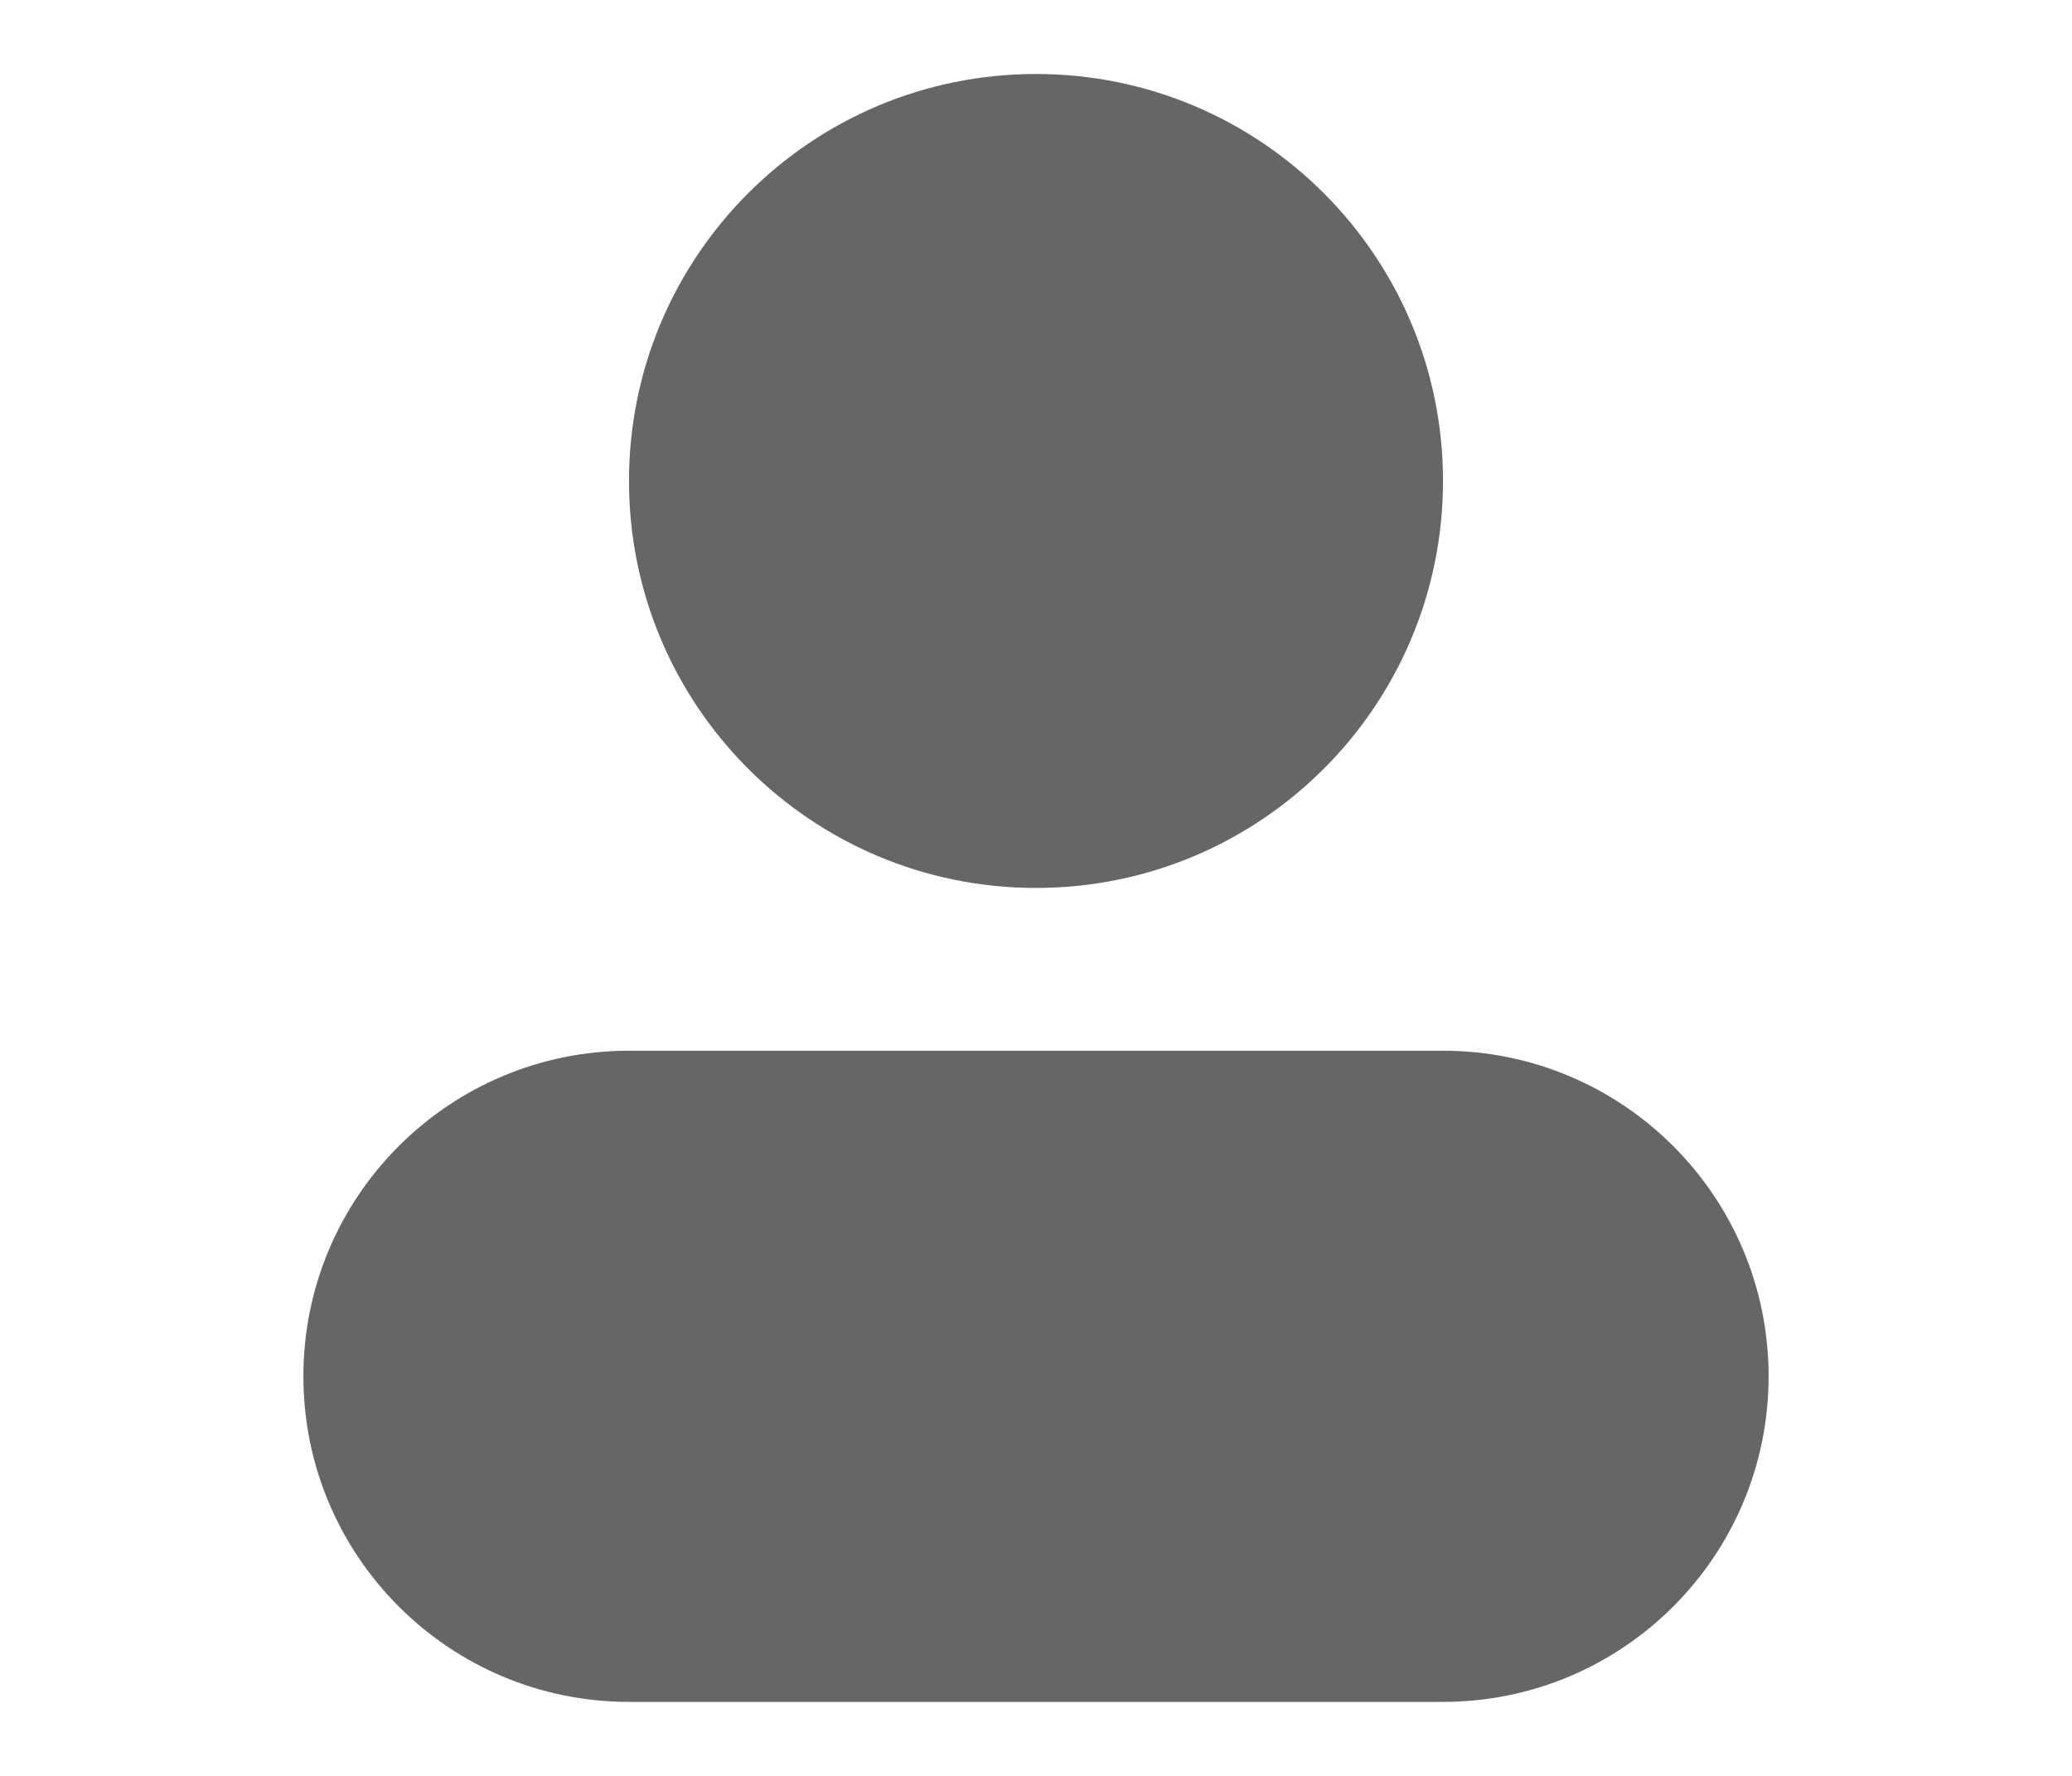 <svg width="28" height="24" viewBox="0 0 28 24" fill="none" xmlns="http://www.w3.org/2000/svg">
<path fill-rule="evenodd" clip-rule="evenodd" d="M19.5 6.5C19.5 9.538 17.038 12 14 12C10.962 12 8.5 9.538 8.5 6.5C8.5 3.462 10.962 1 14 1C17.038 1 19.5 3.462 19.5 6.5Z" fill="#666666"/>
<path fill-rule="evenodd" clip-rule="evenodd" d="M4.1 18.6C4.1 16.17 6.07 14.2 8.5 14.2H19.5C21.93 14.2 23.9 16.17 23.9 18.6C23.9 21.03 21.93 23 19.5 23H8.5C6.07 23 4.1 21.03 4.1 18.6Z" fill="#666666"/>
</svg>
